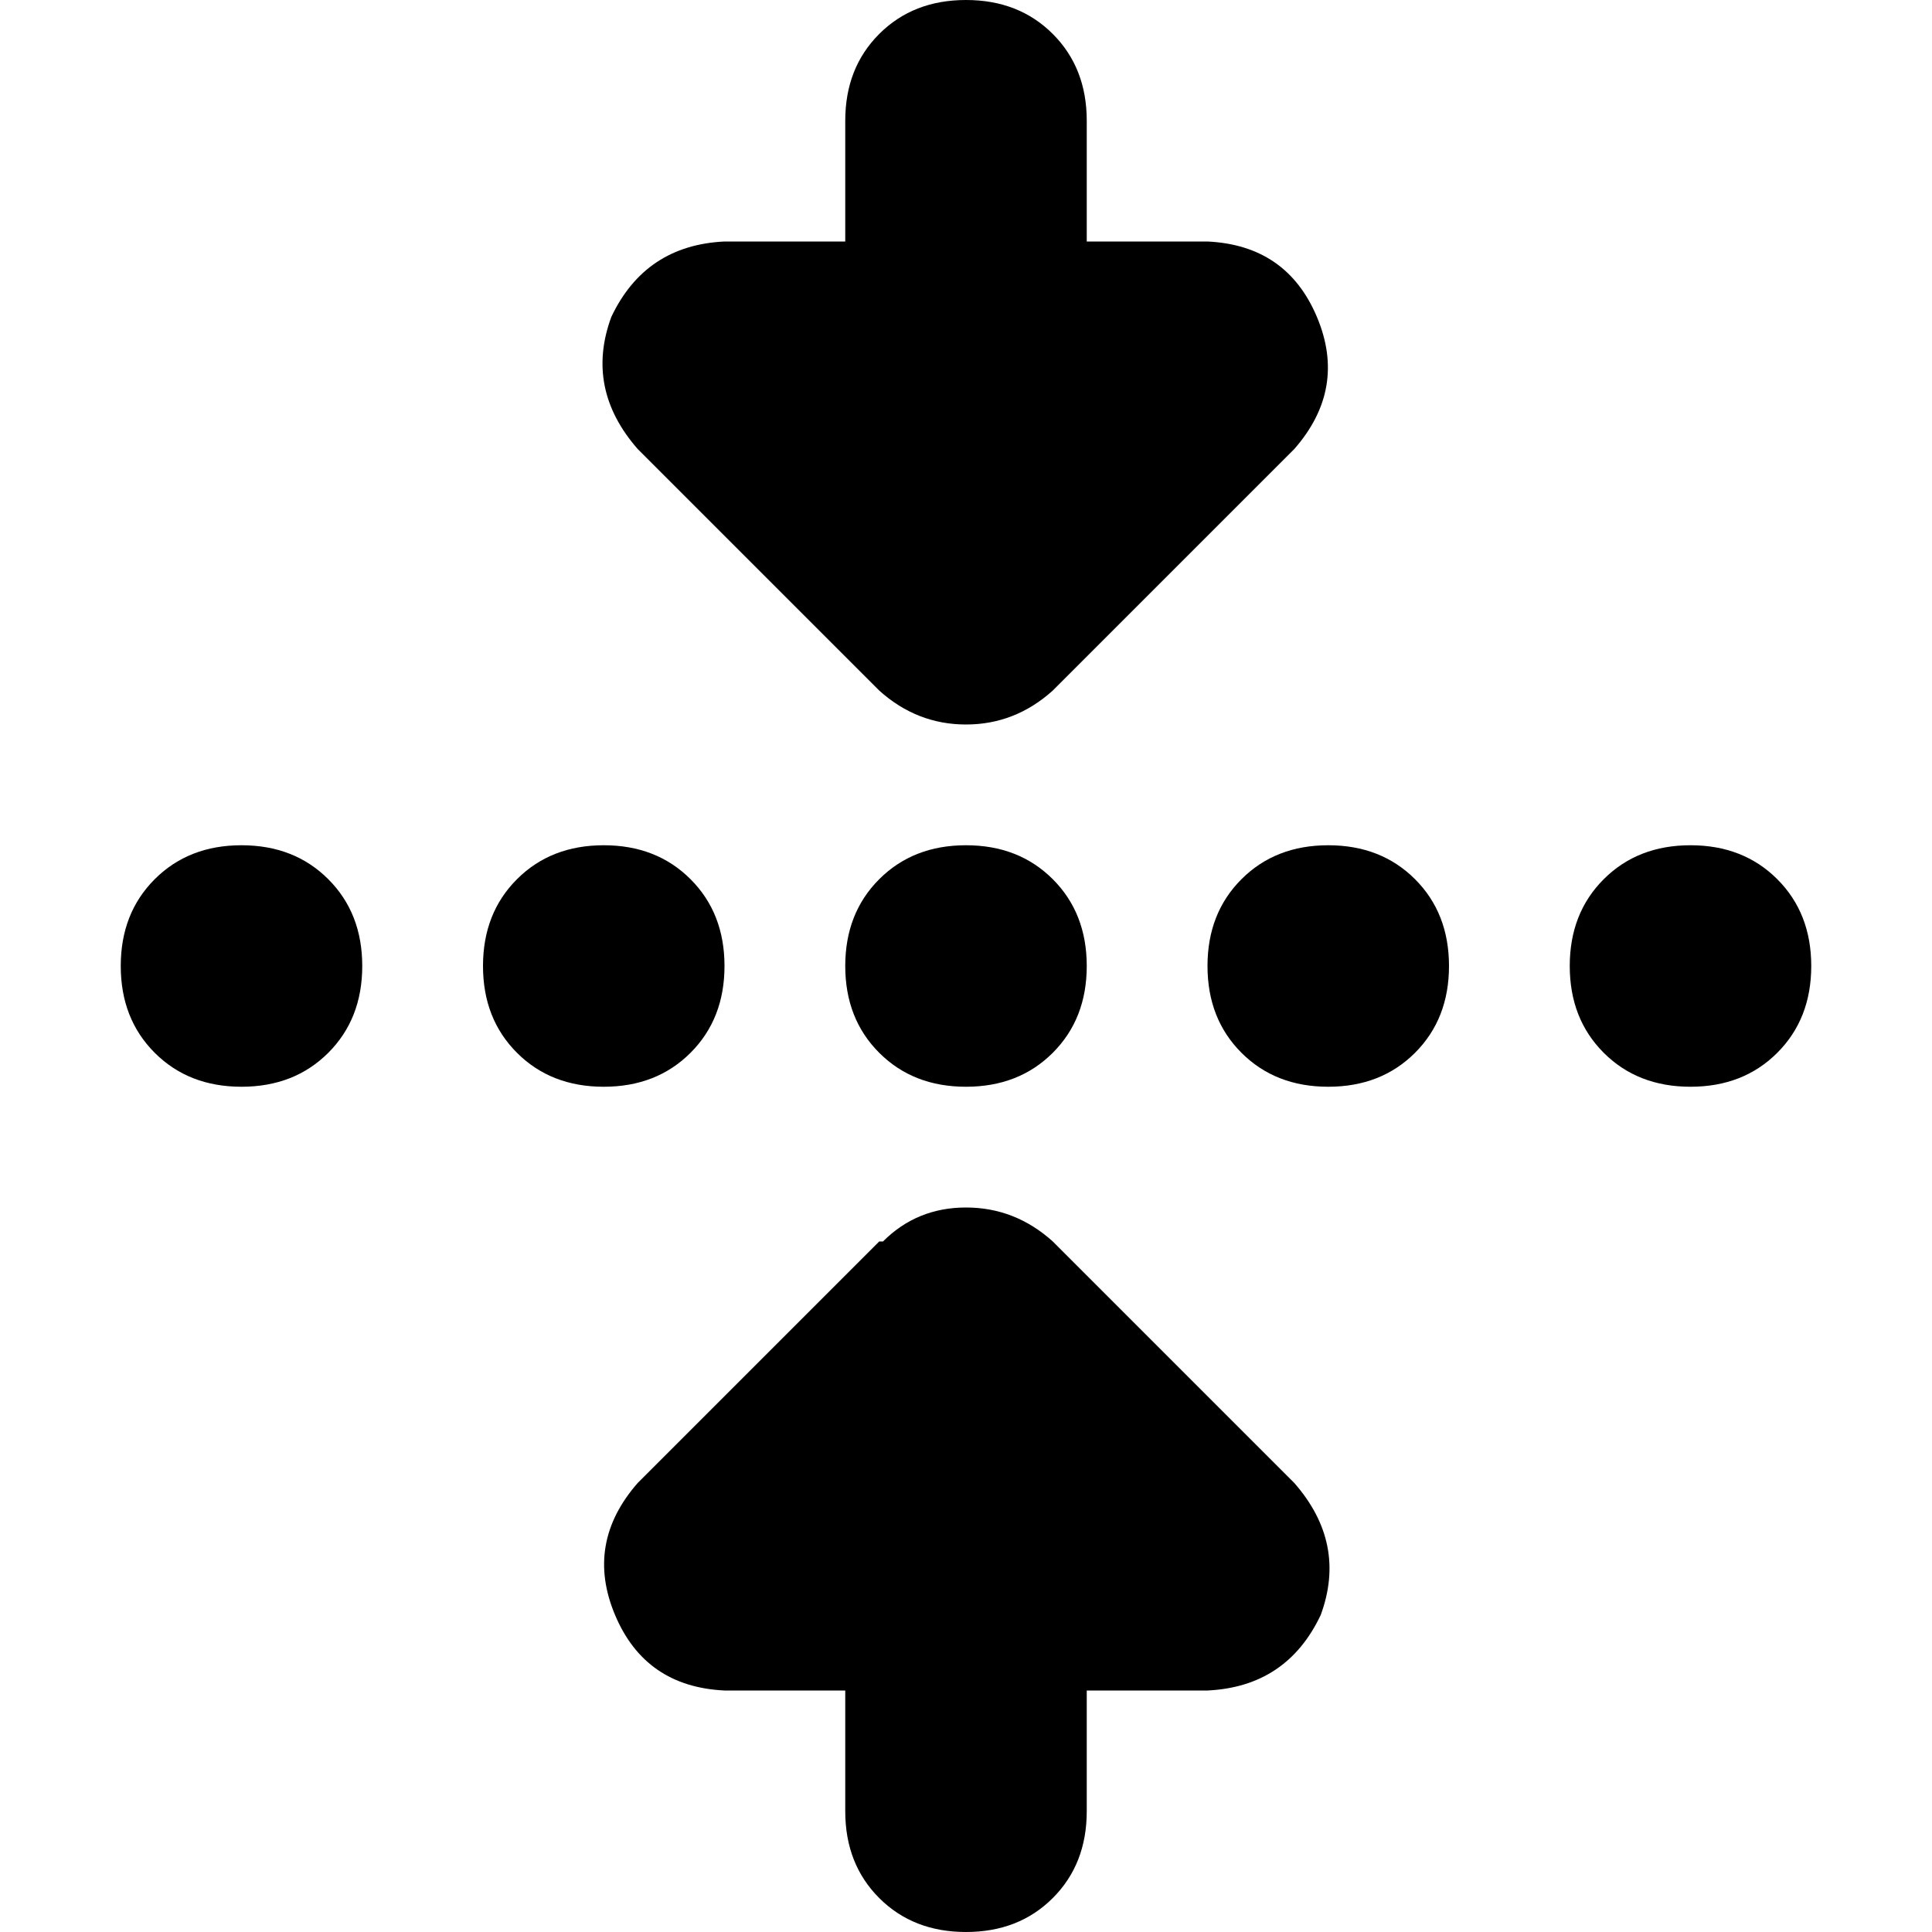 <svg xmlns="http://www.w3.org/2000/svg" viewBox="0 0 512 512">
  <path d="M 288 32 Q 288 18 279 9 L 279 9 Q 270 0 256 0 Q 242 0 233 9 Q 224 18 224 32 L 224 64 L 192 64 Q 171 65 162 84 Q 155 103 169 119 L 233 183 Q 243 192 256 192 Q 269 192 279 183 L 343 119 Q 357 103 349 84 Q 341 65 320 64 L 288 64 L 288 32 L 288 32 Z M 233 329 L 169 393 Q 155 409 163 428 Q 171 447 192 448 L 224 448 L 224 480 Q 224 494 233 503 Q 242 512 256 512 Q 270 512 279 503 Q 288 494 288 480 L 288 448 L 320 448 Q 341 447 350 428 Q 357 409 343 393 L 279 329 Q 269 320 256 320 Q 243 320 234 329 L 233 329 Z M 64 224 Q 50 224 41 233 L 41 233 Q 32 242 32 256 Q 32 270 41 279 Q 50 288 64 288 Q 78 288 87 279 Q 96 270 96 256 Q 96 242 87 233 Q 78 224 64 224 L 64 224 Z M 160 224 Q 146 224 137 233 L 137 233 Q 128 242 128 256 Q 128 270 137 279 Q 146 288 160 288 Q 174 288 183 279 Q 192 270 192 256 Q 192 242 183 233 Q 174 224 160 224 L 160 224 Z M 256 288 Q 270 288 279 279 L 279 279 Q 288 270 288 256 Q 288 242 279 233 Q 270 224 256 224 Q 242 224 233 233 Q 224 242 224 256 Q 224 270 233 279 Q 242 288 256 288 L 256 288 Z M 352 224 Q 338 224 329 233 L 329 233 Q 320 242 320 256 Q 320 270 329 279 Q 338 288 352 288 Q 366 288 375 279 Q 384 270 384 256 Q 384 242 375 233 Q 366 224 352 224 L 352 224 Z M 416 256 Q 416 270 425 279 L 425 279 Q 434 288 448 288 Q 462 288 471 279 Q 480 270 480 256 Q 480 242 471 233 Q 462 224 448 224 Q 434 224 425 233 Q 416 242 416 256 L 416 256 Z" />
</svg>